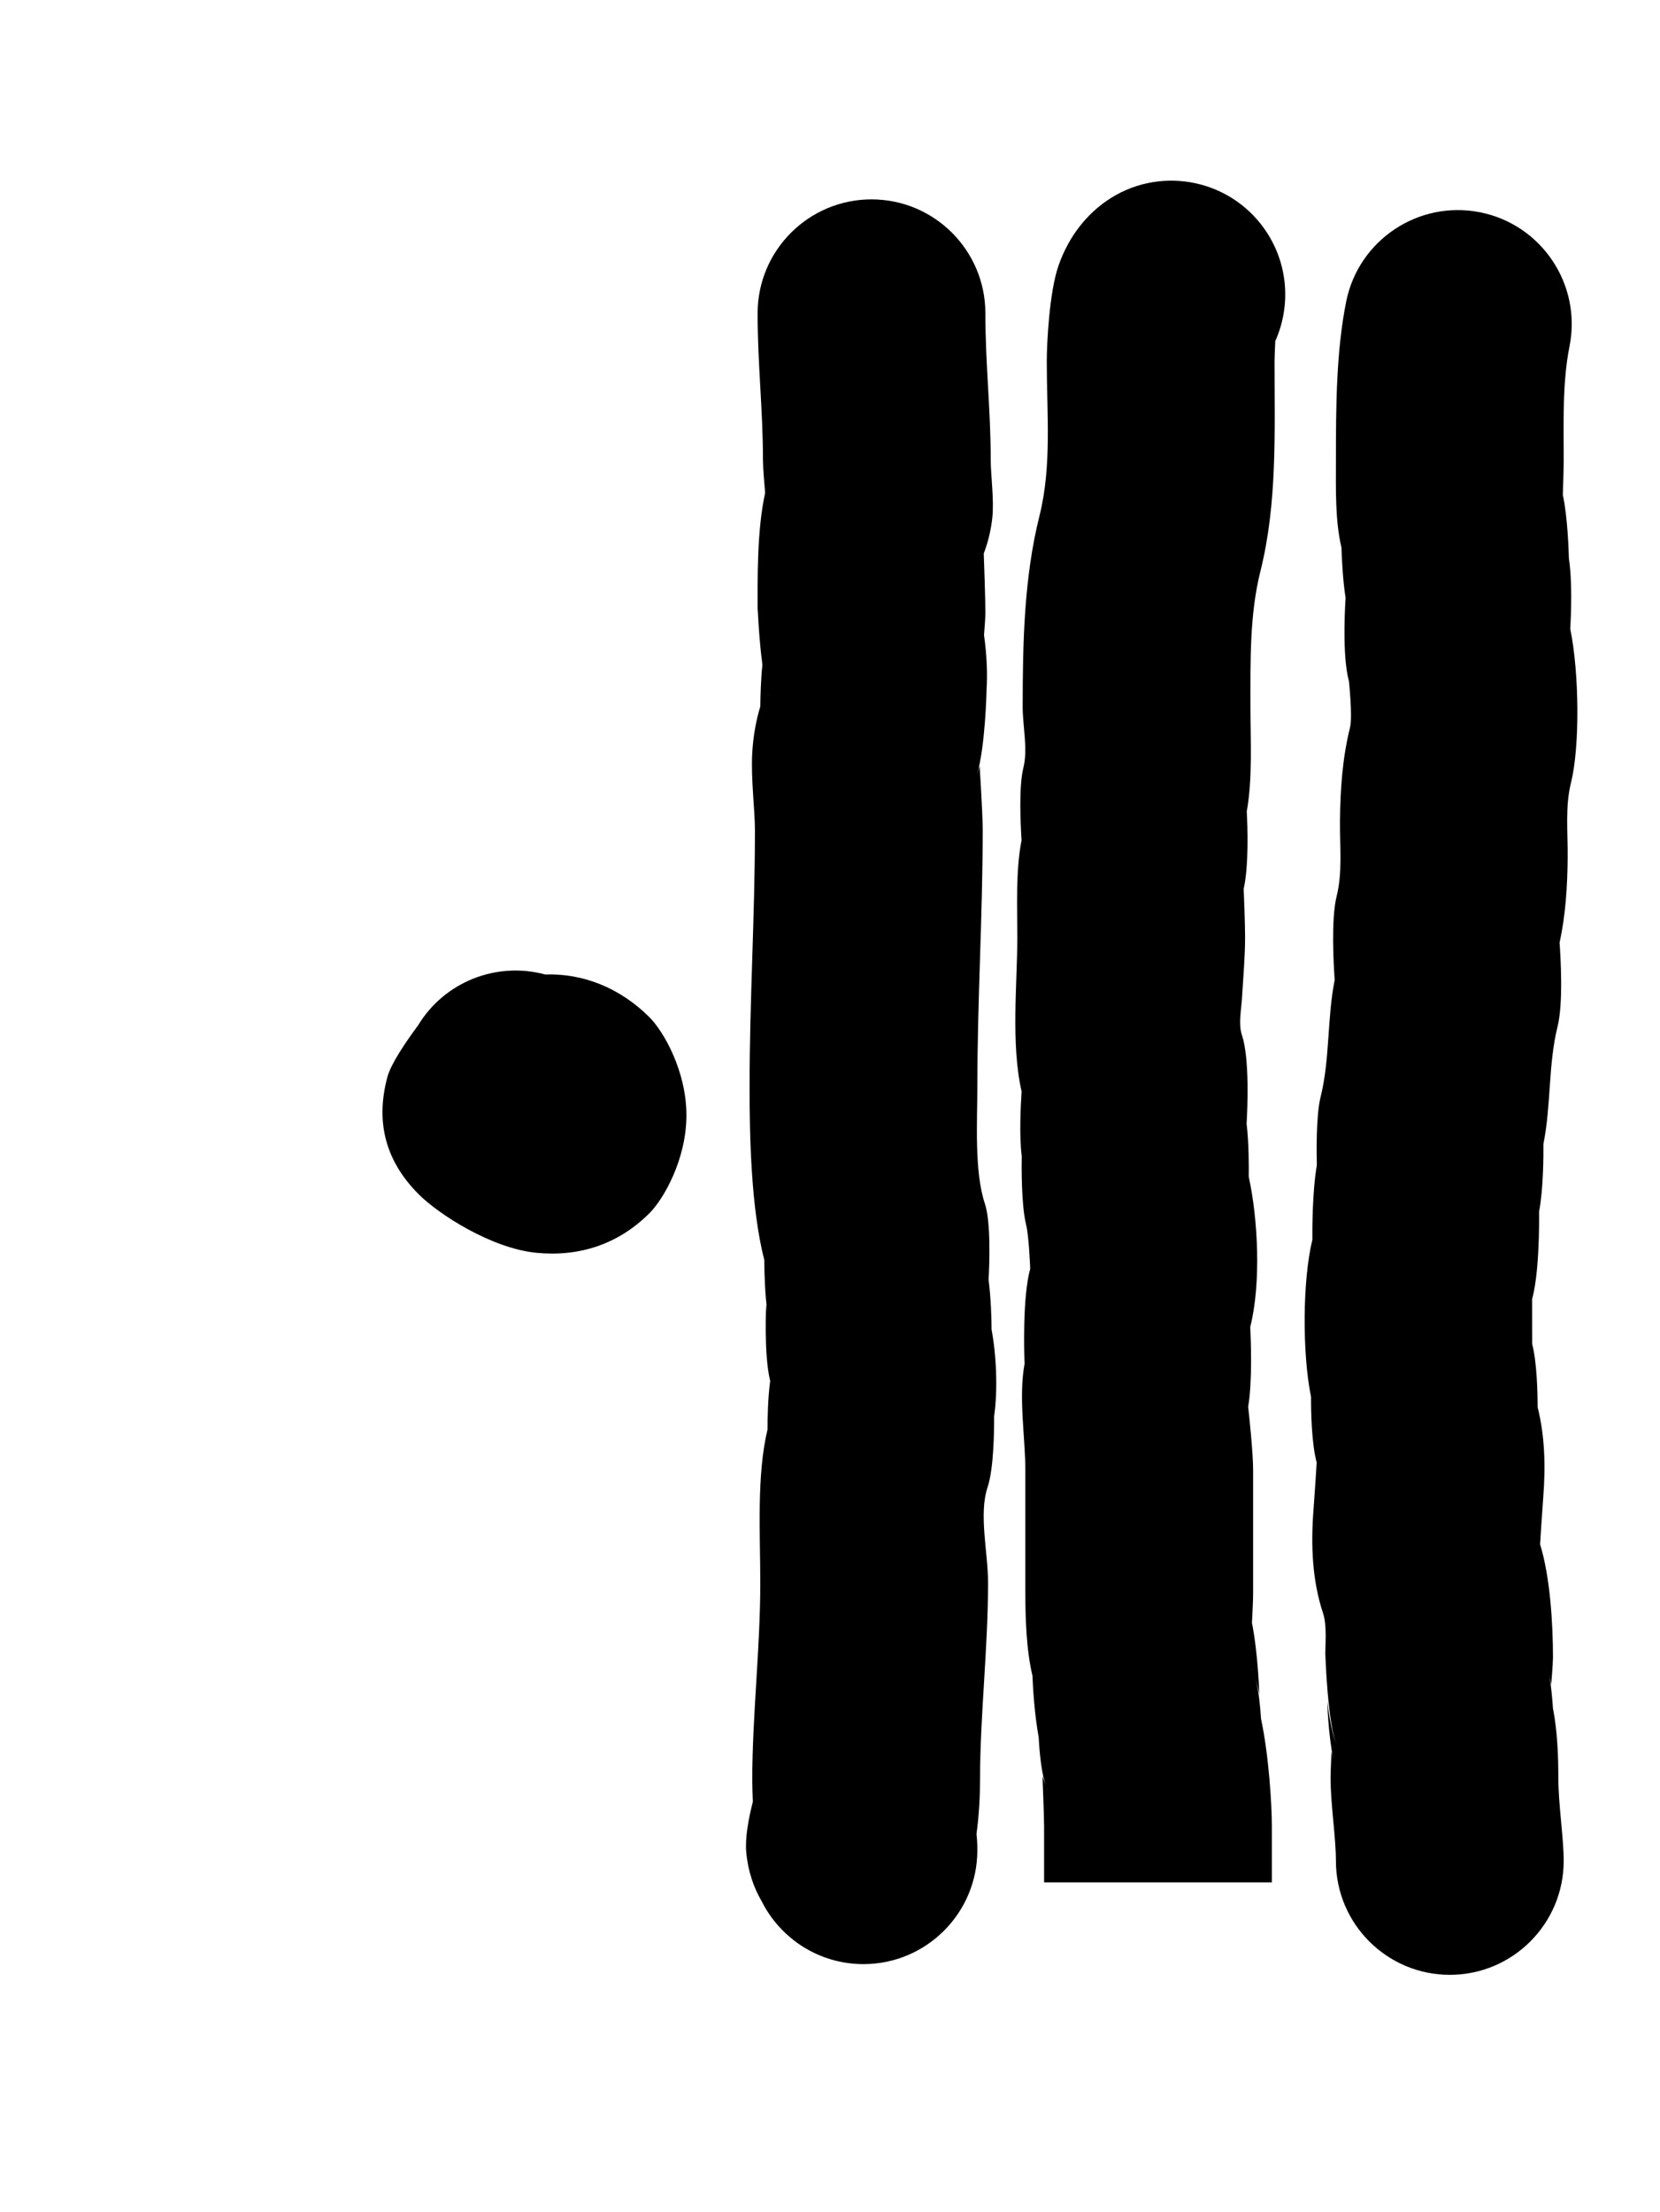 <?xml version="1.0" encoding="UTF-8" standalone="no"?><!DOCTYPE svg PUBLIC "-//W3C//DTD SVG 1.1//EN" "http://www.w3.org/Graphics/SVG/1.1/DTD/svg11.dtd"><svg width="100%" height="100%" viewBox="0 0 301 401" version="1.1" xmlns="http://www.w3.org/2000/svg" xmlns:xlink="http://www.w3.org/1999/xlink" xml:space="preserve" xmlns:serif="http://www.serif.com/" style="fill-rule:evenodd;clip-rule:evenodd;stroke-linejoin:round;stroke-miterlimit:2;"><path d="M75.805,185.911c-2.089,2.815 -4.893,6.896 -5.547,9.309c-2.049,7.566 -0.81,14.844 5.684,21.338c3.584,3.583 13.141,9.78 21.312,10.583c7.742,0.761 14.838,-1.508 20.514,-7.185c2.548,-2.547 6.697,-9.736 6.697,-17.757c0,-8.021 -4.149,-15.209 -6.697,-17.757c-5.39,-5.39 -12.137,-7.998 -18.908,-7.758c-8.769,-2.386 -18.258,1.29 -23.055,9.227Z"/><path d="M138.738,89.367c-1.505,6.813 -1.363,15.627 -1.363,21.806c0,-0.233 0.021,-0.78 0.021,-0.78c0,0 0.217,5.459 0.847,10.124c-0.271,2.554 -0.356,5.545 -0.379,7.565c-0.769,2.521 -1.288,5.367 -1.464,8.436c-0.265,4.63 0.489,10.336 0.489,13.978c0,15.623 -0.971,30.781 -0.971,46.606c0,9.072 0.265,21.954 2.668,31.353c0.008,2.592 0.124,6.353 0.594,9.623c-0.164,-0.942 -0.244,-1.612 -0.244,-1.612c0,0 -0.469,9.12 0.716,13.902c-0.419,3.127 -0.483,6.803 -0.481,8.812c-2.004,8.351 -1.311,19.047 -1.311,27.734c0,12.017 -1.456,24.149 -1.456,35.925c0,0.882 0.07,2.903 0.106,3.856c-0.774,2.945 -1.425,6.539 -1.2,9.078c0.31,3.496 1.359,6.476 2.811,8.96c3.396,6.748 10.385,11.378 18.447,11.378c11.397,0 20.65,-9.253 20.65,-20.65c0,-1.169 -0.059,-2.134 -0.156,-2.949c0.48,-3.425 0.642,-7.031 0.642,-9.673c0,-11.776 1.456,-23.908 1.456,-35.925c0,-5.458 -1.724,-12.352 -0.088,-17.258c1.144,-3.434 1.203,-10.454 1.184,-12.858c0.695,-4.709 0.412,-11.178 -0.458,-15.721c-0.011,-2.034 -0.107,-5.601 -0.541,-9.061c0.156,-2.838 0.438,-10.445 -0.671,-13.772c-1.95,-5.849 -1.368,-14.963 -1.368,-21.142c0,-15.825 0.971,-30.983 0.971,-46.606c0,-3.027 -0.556,-11.612 -0.556,-11.612c0,0 -0.201,0.722 -0.46,1.529c1.507,-5.261 1.714,-15.156 1.714,-15.156l-0.023,0.177c0.243,-3.154 0.049,-6.92 -0.437,-10.283c0.076,-0.929 0.248,-3.163 0.248,-3.978c0,-2.741 -0.231,-9.123 -0.295,-10.82c0.726,-1.888 1.285,-4.059 1.551,-6.47c0.349,-3.163 -0.285,-7.847 -0.285,-10.382c0,-9.338 -0.971,-17.311 -0.971,-26.701c0,-11.397 -9.253,-20.65 -20.65,-20.65c-11.397,0 -20.65,9.253 -20.65,20.65c0,9.39 0.971,17.363 0.971,26.701c0,1.218 0.253,4.297 0.392,5.866Zm-2.618,248.948c-0.135,-0.932 -0.202,-1.885 -0.202,-2.854c0,1.165 0.081,2.091 0.202,2.854Zm1.705,-15.812l0.273,-0.646c-0.088,0.178 -0.18,0.398 -0.273,0.646Zm1.507,-196.812c0.068,0.203 0.144,0.385 0.223,0.543l-0.223,-0.543Zm37.33,-17.545c-0.056,-0.143 -0.112,-0.271 -0.167,-0.382l0.167,0.382Z"/><path d="M230.62,341.287l0,-10.195c0,-3.887 -0.559,-12.941 -1.963,-19.444c-0.147,-2.377 -0.428,-5.06 -0.955,-7.132c0.384,1.337 0.642,2.668 0.642,2.668c0,-0 -0.203,-7.243 -1.333,-12.946c0.042,-0.763 0.211,-3.998 0.211,-5.382l0,-22.332c0,-3.233 -0.78,-10.404 -0.9,-11.486c0.792,-4.443 0.489,-12.271 0.381,-14.459c1.998,-7.946 1.401,-19.565 -0.277,-27.251c0.025,-1.623 0.038,-6.12 -0.387,-9.584c0.155,-2.549 0.58,-11.802 -0.848,-16.085c-0.662,-1.988 -0.128,-4.423 0.019,-6.78c0.24,-3.841 0.556,-7.616 0.556,-10.964c0,-2.514 -0.224,-8.026 -0.254,-8.749c0.946,-4.234 0.705,-11.299 0.559,-14.054c1.075,-6.004 0.666,-12.888 0.666,-18.947c0,-8.429 -0.157,-16.738 1.81,-24.606c3.083,-12.329 2.559,-25.256 2.559,-38.02c0,-0.592 0.075,-2.404 0.133,-3.691c2.866,-6.41 2.391,-14.123 -1.924,-20.288c-6.536,-9.337 -19.422,-11.611 -28.759,-5.075c-3.156,2.209 -6.637,5.944 -8.635,11.715c-1.652,4.77 -2.115,14.049 -2.115,17.339c0,9.391 0.942,18.933 -1.326,28.003c-2.771,11.084 -3.043,22.749 -3.043,34.623c0,3.542 0.974,7.637 0.131,11.012c-0.856,3.42 -0.519,10.321 -0.331,13.147c-1.091,5.542 -0.771,12.2 -0.771,17.591c0,8.447 -1.201,19.287 0.779,27.989c-0.17,2.494 -0.452,8.007 0.023,11.731c-0.028,1.412 -0.115,8.78 0.785,12.379c0.527,2.106 0.741,7.838 0.748,8.033c-1.4,5.077 -1.104,15.127 -1.022,17.211c-1.124,6.104 0.143,13.443 0.143,19.266l0,22.332c0,4.294 0.153,10.238 1.287,14.95c0.079,2.06 0.352,6.896 1.132,11.196c0.157,2.993 0.525,6.625 1.341,8.919c-0.323,-0.844 -0.655,-1.858 -0.655,-1.858c0,-0 0.293,7.235 0.293,9.029l0,10.195l41.3,-0Zm-40.898,-17.257c0.116,0.303 0.229,0.576 0.322,0.762l-0.322,-0.762Zm0.05,-3.748c0.086,0.226 0.177,0.436 0.272,0.626l-0.272,-0.626Zm37.682,-16.628l0.076,0.241l-0.03,-0.109l-0.046,-0.132Zm-0.188,-0.548c-0.091,-0.248 -0.186,-0.475 -0.282,-0.668l0.282,0.668Z"/><path d="M243.239,99.265c0.049,1.692 0.224,5.741 0.749,9.145c-0.194,3.024 -0.58,11.57 0.765,15.604c-0.056,-0.168 -0.165,-0.562 -0.165,-0.562c0,0 0.698,6.481 0.207,8.443c-1.369,5.477 -1.773,11.209 -1.822,17.009c-0.039,4.583 0.477,9.247 -0.605,13.576c-1.054,4.213 -0.533,12.786 -0.356,15.192c-1.392,6.938 -0.841,14.356 -2.557,21.218c-0.837,3.346 -0.734,10.338 -0.68,12.376c-0.826,4.807 -0.828,11.657 -0.809,13.512c-1.805,7.341 -1.844,20.703 -0.242,28.486c-0.01,2.582 0.086,8.447 1.025,11.893c-0.038,0.621 -0.364,5.843 -0.58,8.602c-0.514,6.559 -0.192,12.952 1.729,18.714c0.751,2.253 0.397,5.702 0.397,8.034c0,-0.209 0.018,-0.701 0.018,-0.701c0,0 0.41,13.228 2.162,16.733c-1.204,-2.409 -1.821,-8.17 -1.821,-8.17c0,0 0.161,5.958 1.116,10.616c-0.201,-0.821 -0.324,-1.427 -0.324,-1.427c0,0 -0.18,3.401 -0.18,4.796c0,4.751 0.971,10.854 0.971,15.049c0,11.397 9.253,20.65 20.65,20.65c11.397,0 20.65,-9.253 20.65,-20.65c0,-4.195 -0.971,-10.298 -0.971,-15.049c0,-3.715 -0.155,-8.501 -0.979,-12.65c-0.108,-1.641 -0.299,-3.765 -0.623,-5.834c0.192,0.933 0.308,1.59 0.308,1.59c0,0 0.323,-3.803 0.323,-4.953c0,-5.963 -0.499,-14.577 -2.338,-20.517c0.046,-0.748 0.365,-5.854 0.578,-8.569c0.443,-5.652 0.265,-11.177 -1.023,-16.281c-0.004,-2.67 -0.126,-8.164 -0.989,-11.441l-0.01,-8.198c0,0 -0.125,0.46 -0.191,0.657c1.526,-4.577 1.477,-14.697 1.453,-16.487c0.78,-4.08 0.808,-10.171 0.788,-12.285c1.412,-6.964 0.851,-14.412 2.572,-21.297c1.049,-4.198 0.537,-12.724 0.357,-15.165c1.086,-4.997 1.421,-10.19 1.466,-15.438c0.039,-4.583 -0.478,-9.247 0.604,-13.574c1.615,-6.458 1.512,-19.884 -0.137,-27.91c0.162,-2.726 0.389,-8.58 -0.244,-12.73c-0.028,-1.217 -0.22,-7.52 -1.104,-11.568c0.034,-0.899 0.16,-4.456 0.16,-6.203c0,-7.093 -0.241,-14.226 1.055,-20.709c2.235,-11.176 -5.023,-22.064 -16.199,-24.299c-11.176,-2.235 -22.064,5.024 -24.299,16.199c-1.805,9.027 -1.857,18.934 -1.857,28.809c0,4.991 -0.17,10.828 1.002,15.764Z"/></svg>